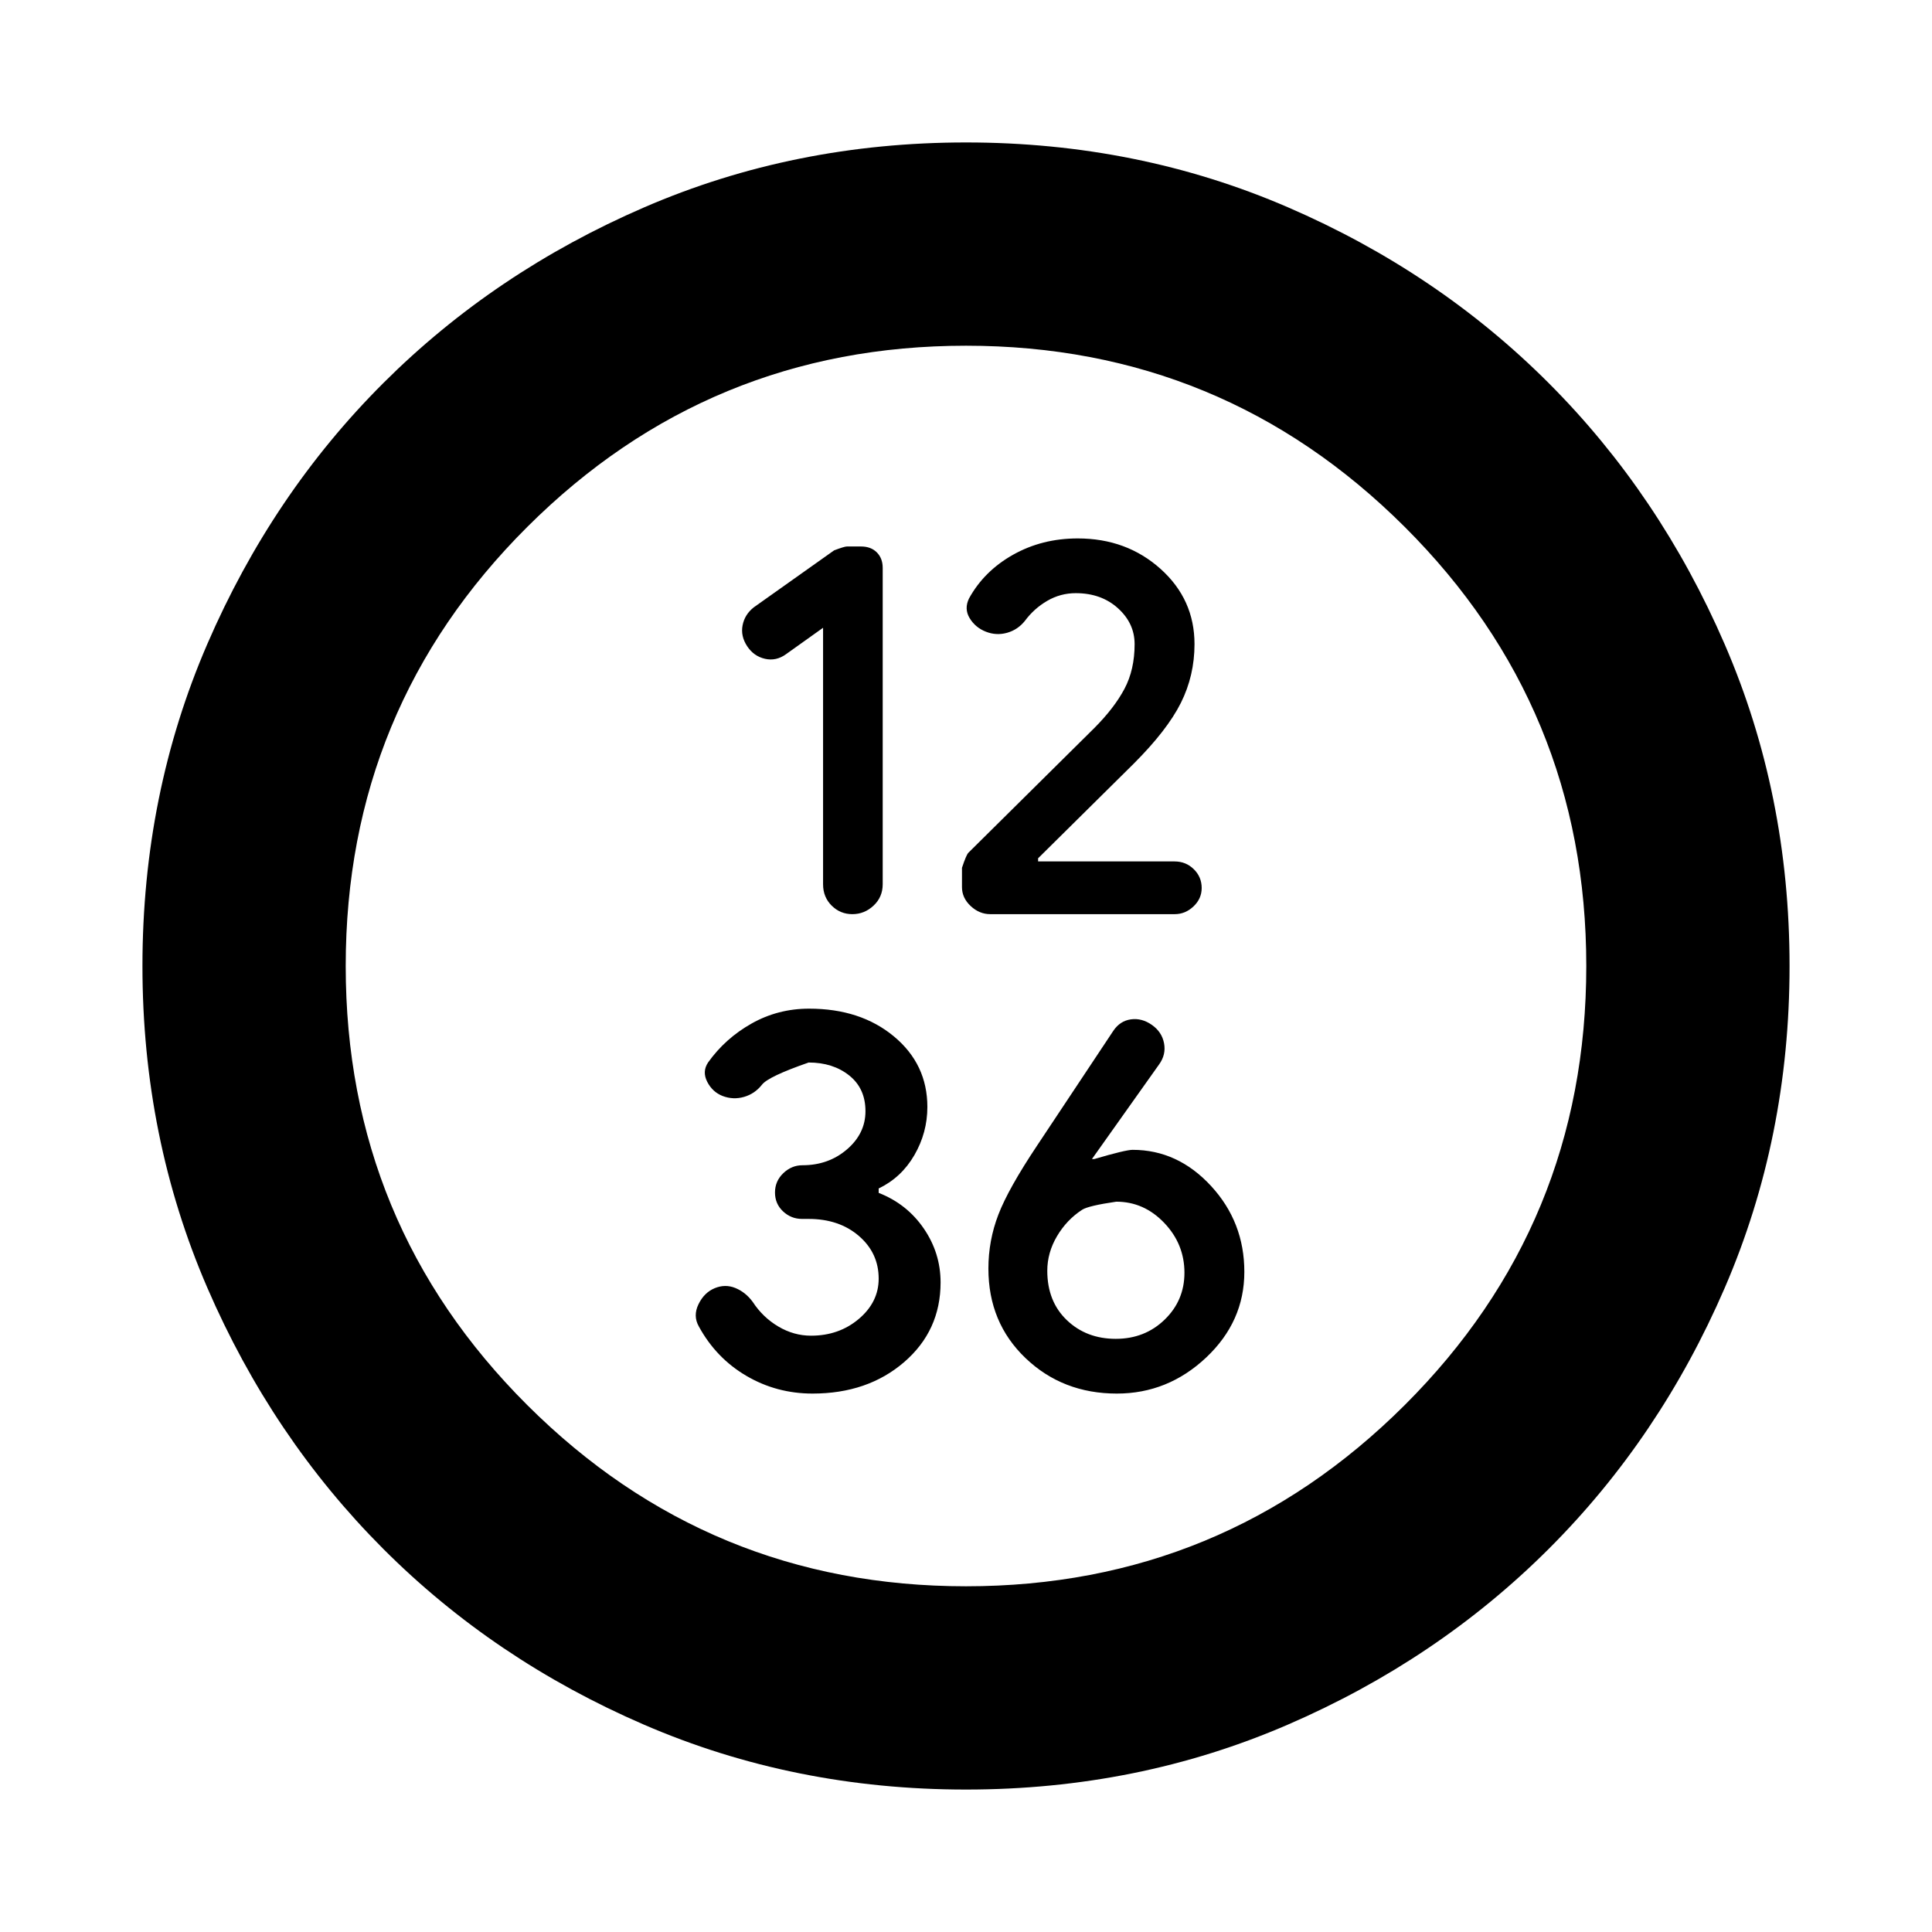 <svg xmlns="http://www.w3.org/2000/svg" height="24" viewBox="0 -960 960 960" width="24"><path d="M408.981-648.066v127.477q0 6.355 4.272 10.591 4.273 4.237 10.282 4.237 6.008 0 10.541-4.249 4.533-4.248 4.533-10.621v-157.196q0-4.75-2.917-7.69-2.916-2.94-7.891-2.94h-6.966q-1.292 0-6.373 1.931l-39.941 28.33q-4.5 3.565-5.532 8.913-1.033 5.348 2.25 10.348 3.282 5 8.848 6.282 5.565 1.283 10.481-2.282l18.413-13.131Zm125.577-17.196q12.666 0 20.945 7.49 8.28 7.489 8.28 17.837 0 12.695-5.033 22.195-5.032 9.5-14.973 19.477l-62.594 61.992q-1.061 1.068-3.183 7.481v9.62q0 5.344 4.323 9.376 4.323 4.033 9.727 4.033h91.661q5.268 0 9.333-3.846t4.065-9.153q0-5.498-3.925-9.348-3.926-3.849-9.534-3.849h-67.824v-1.565l47.457-46.957q16.696-16.689 23.478-30.25 6.783-13.56 6.783-29.206 0-22.261-16.879-37.392-16.879-15.13-41.143-15.13-17.723 0-32.122 8.098-14.4 8.097-21.9 21.728-2.5 5.149.315 9.797 2.815 4.649 8.033 6.709 5.217 2.059 10.565.559t8.913-6q4.5-6.065 11.047-9.88 6.547-3.816 14.185-3.816ZM403.757-267.543q27.367 0 45.49-15.617 18.123-15.618 18.123-39.624 0-14.612-8.374-26.813-8.374-12.2-22.387-17.671v-2.188q11.311-5.439 17.753-16.594 6.442-11.155 6.442-23.904 0-21.248-16.607-35.049-16.608-13.801-42.16-13.801-15.45 0-28.565 7.383-13.114 7.383-21.646 19.378-3 4.5-.419 9.565 2.581 5.065 7.636 7.065 5.283 2 10.63.468 5.348-1.533 8.914-6.033 3.065-4.065 23.228-11.065 12.098 0 20.163 6.442t8.065 17.753q0 11.066-9.176 18.959-9.175 7.894-22.129 7.894-5.398 0-9.525 3.946-4.126 3.947-4.126 9.585 0 5.638 4.004 9.388 4.005 3.75 9.433 3.75h3.257q15.197 0 25.012 8.478 9.816 8.477 9.816 21.194 0 11.656-9.848 20.003t-23.763 8.347q-8.564 0-16.27-4.565-7.707-4.565-12.707-12.232-3.565-4.833-8.63-6.898-5.065-2.066-10.283.104-5.217 2.17-8.032 7.964-2.816 5.794.184 11.062 8.566 15.696 23.584 24.511 15.019 8.815 32.913 8.815Zm151.205 0q25.337 0 44.34-17.88 19.003-17.881 19.003-42.609t-16.55-42.674q-16.55-17.946-38.972-17.946-3.5 0-19.003 4.565h-1.193l33.326-46.956q3.566-4.887 2.5-10.544-1.065-5.658-6.065-9.155-5-3.497-10.402-2.747-5.402.75-8.721 5.661l-37.955 57.14q-14.227 21.339-19.183 34.219-4.957 12.88-4.957 26.833 0 26.832 18.446 44.463 18.446 17.63 45.386 17.63Zm-.527-27.195q-14.629 0-24.336-9.295-9.708-9.295-9.708-24.532 0-8.983 4.816-17.154 4.815-8.172 12.529-13.172 3.176-2 16.936-4 13.761 0 23.816 10.526 10.056 10.527 10.056 24.8 0 13.766-9.849 23.296-9.85 9.531-24.26 9.531ZM480-70.782q-85.428 0-159.972-32.223-74.543-32.224-129.684-87.464-55.142-55.24-87.352-129.712Q70.782-394.653 70.782-480q0-85.429 32.223-159.972 32.224-74.543 87.464-129.684 55.24-55.142 129.712-87.352 74.472-32.21 159.819-32.21 85.429 0 159.972 32.223 74.543 32.224 129.684 87.464 55.142 55.24 87.352 129.712 32.21 74.472 32.21 159.819 0 85.428-32.223 159.972-32.224 74.543-87.464 129.684-55.24 55.142-129.712 87.352Q565.347-70.782 480-70.782Zm-.005-101.001q127.679 0 217.95-89.989Q788.217-351.761 788.217-480T697.95-698.228q-90.266-89.989-217.945-89.989-127.679 0-217.95 89.989Q171.783-608.239 171.783-480t90.267 218.228q90.266 89.989 217.945 89.989ZM480-480Z"/></svg>